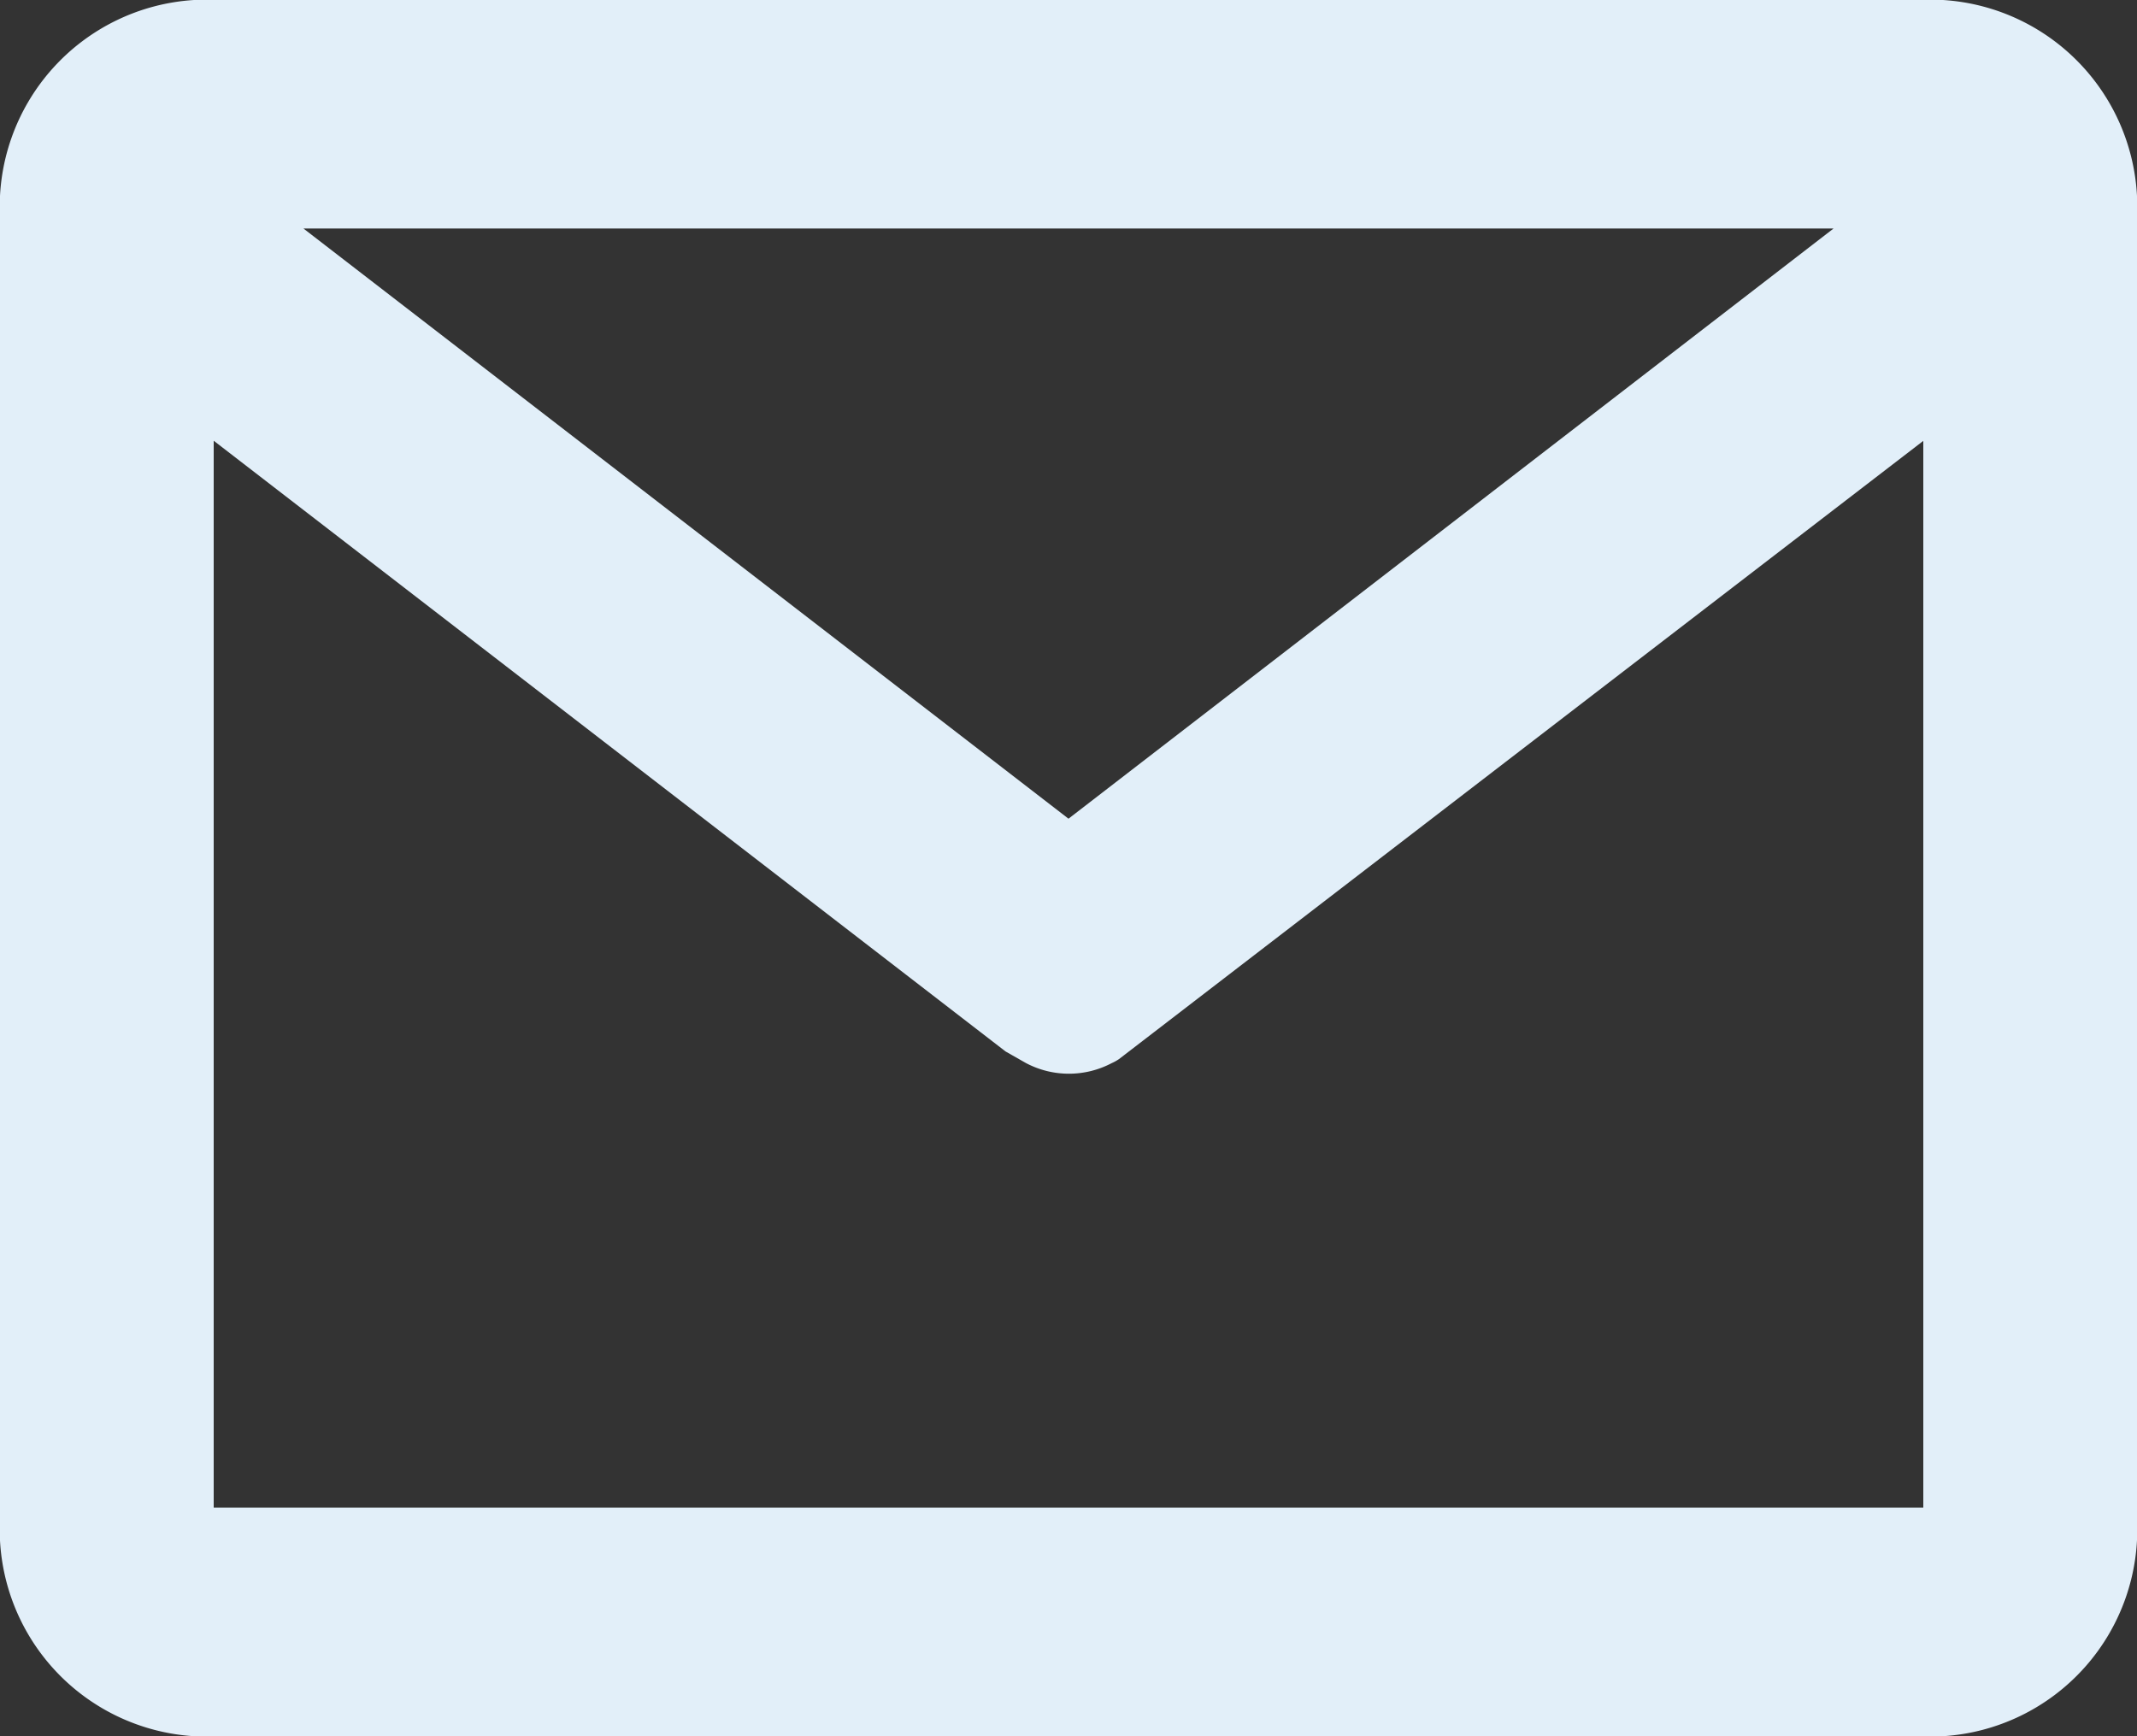 <svg xmlns="http://www.w3.org/2000/svg" width="16" height="13" viewBox="0 0 16 13" data-prefix="i8bbg4jdo"><rect x="0" y="0" width="16" height="13" fill="#333333" stroke="none"/><path d="M14.547 13H1.453A1.551 1.551 0 0 1 0 11.371V1.629A1.551 1.551 0 0 1 1.453 0h13.094A1.551 1.551 0 0 1 16 1.629v9.742A1.551 1.551 0 0 1 14.547 13zm-.819-11.289H2.272L8 6.13zm.672 1.59L8.378 7.93a.346.346 0 0 1-.054.03.688.688 0 0 1-.642 0l-.153-.087L1.6 3.3v7.988h12.8V3.3z" fill="#e2eff9" class="path-ia6ojif63"></path></svg>